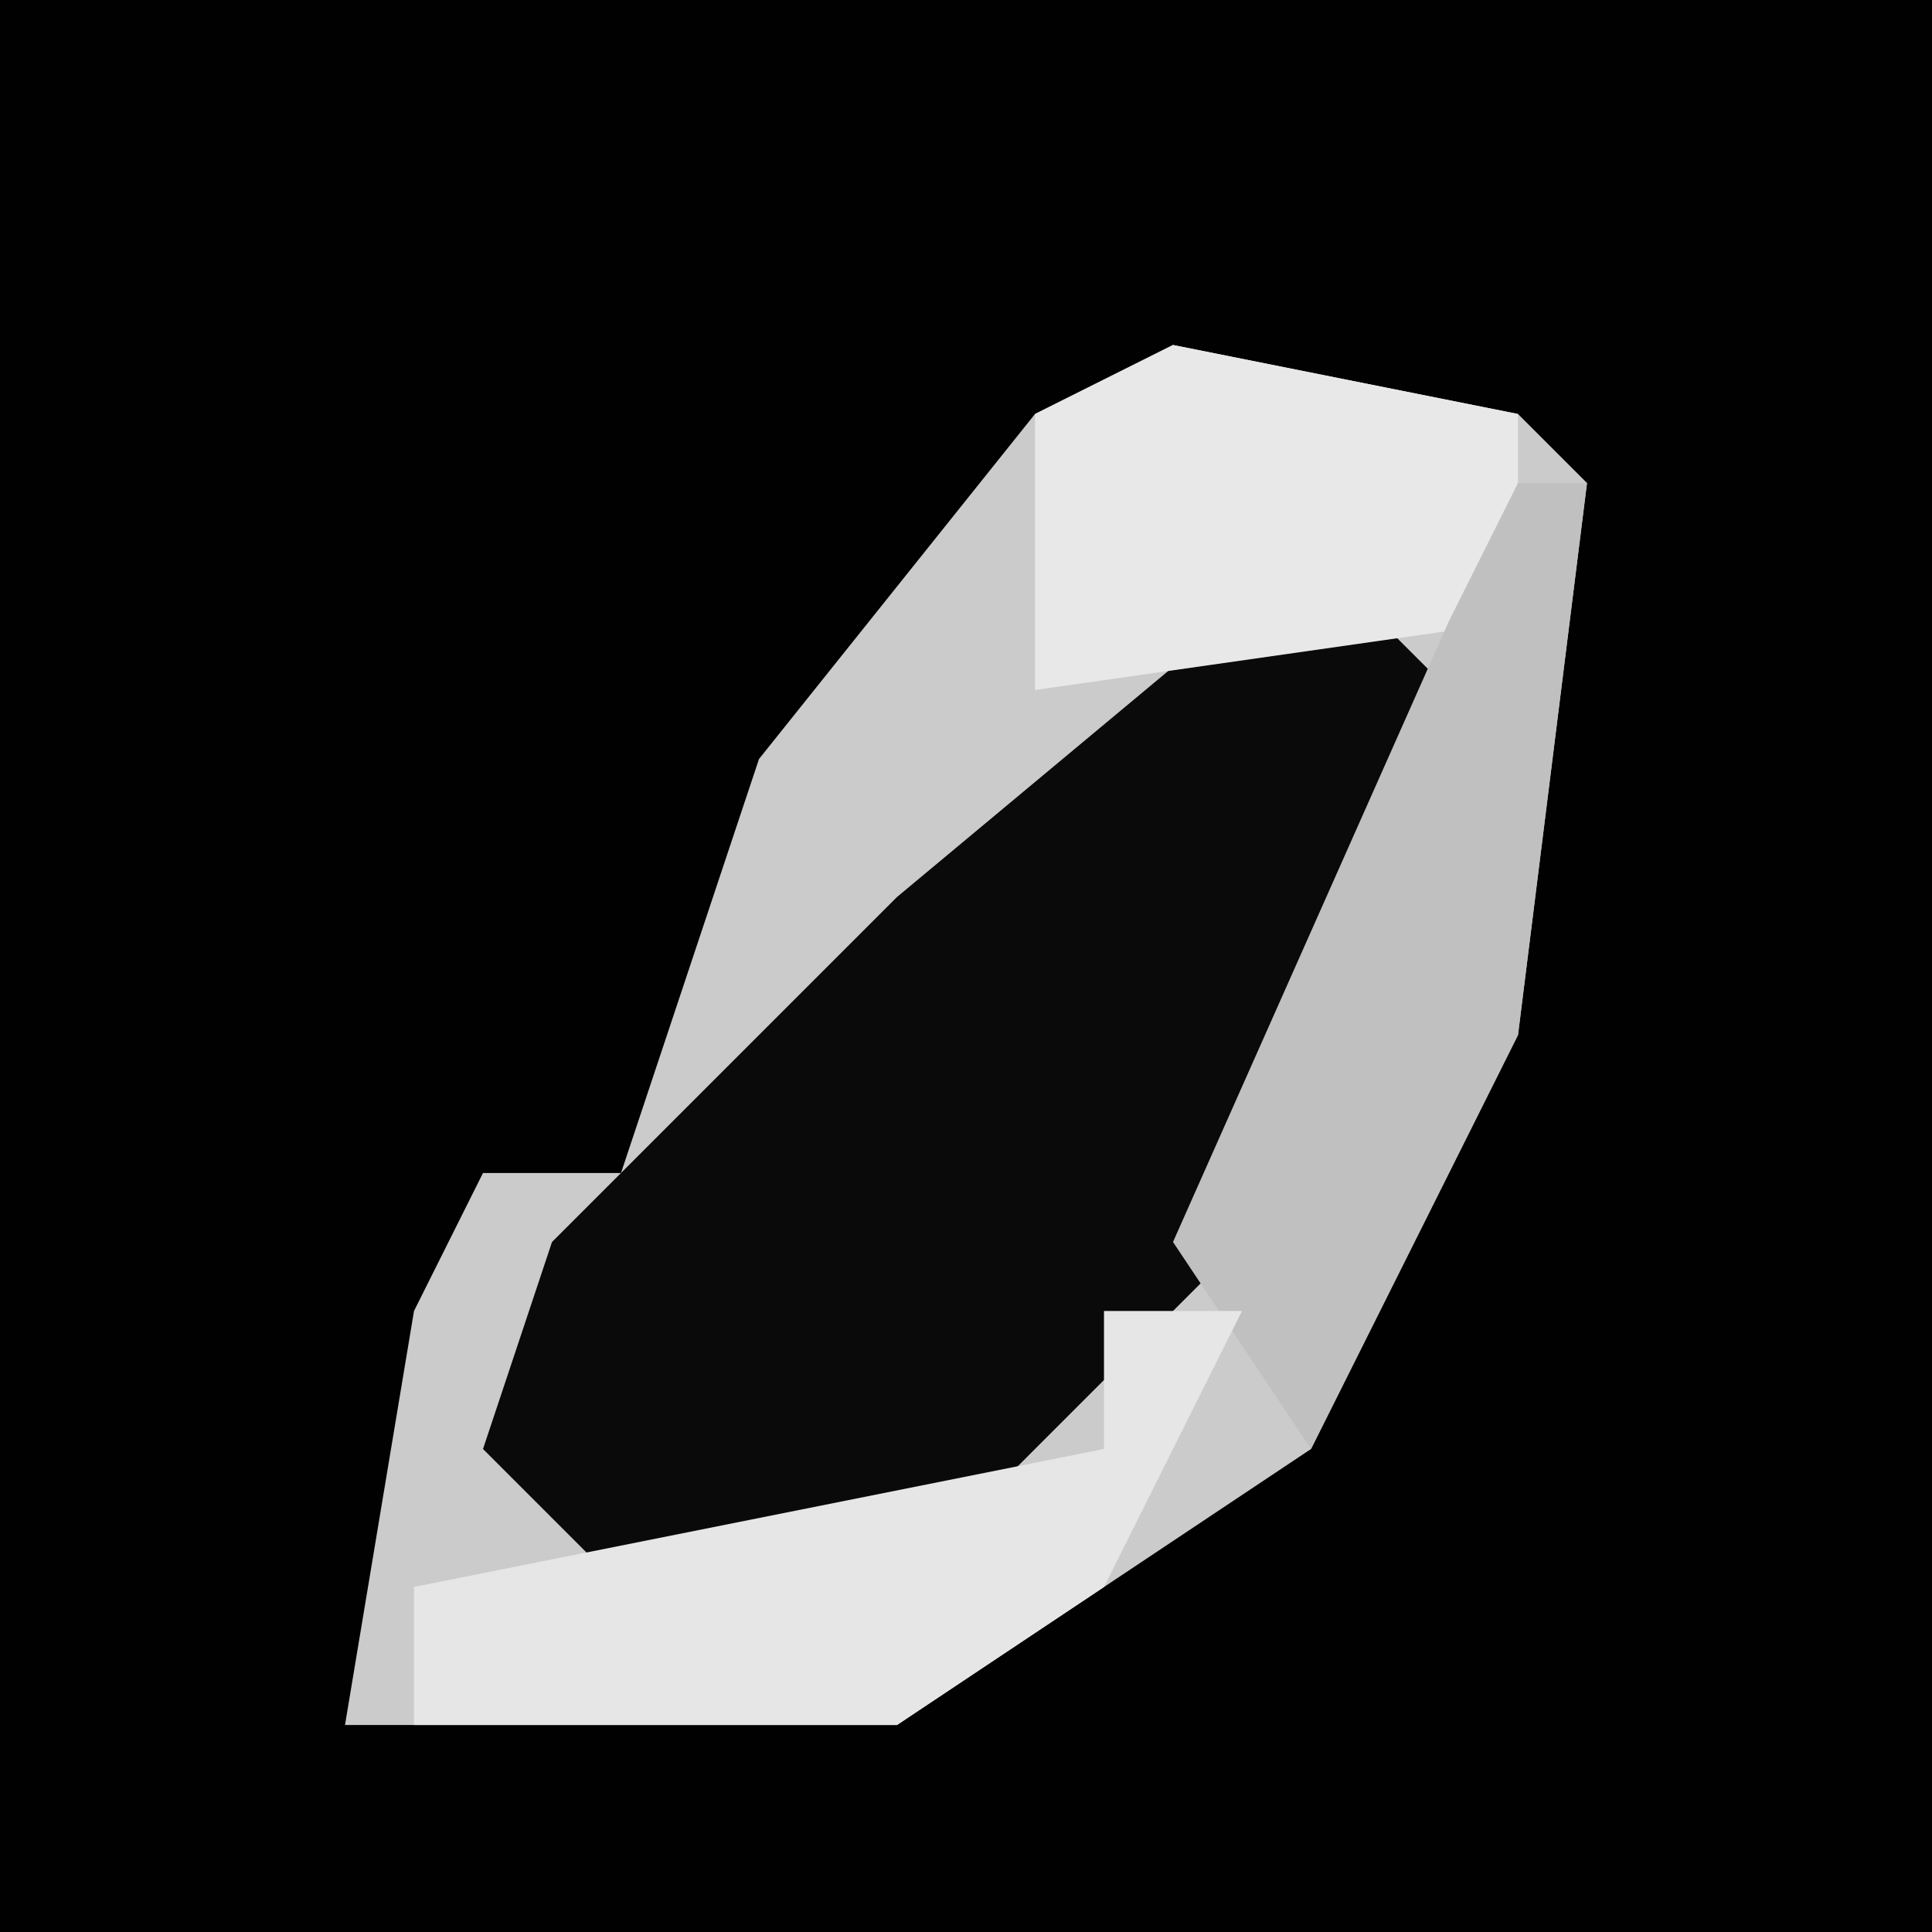 <?xml version="1.0" encoding="UTF-8"?>
<svg version="1.1" xmlns="http://www.w3.org/2000/svg" width="28" height="28">
<path d="M0,0 L28,0 L28,28 L0,28 Z " fill="#010101" transform="translate(0,0)"/>
<path d="M0,0 L5,1 L6,2 L5,10 L2,16 L-4,20 L-12,20 L-11,14 L-10,12 L-8,12 L-6,6 L-2,1 Z " fill="#CBCBCB" transform="translate(17,5)"/>
<path d="M0,0 L2,2 L-1,10 L-5,14 L-10,15 L-12,13 L-11,10 L-6,5 Z " fill="#0A0A0A" transform="translate(19,8)"/>
<path d="M0,0 L5,1 L5,4 L-2,5 L-2,1 Z " fill="#E8E8E8" transform="translate(17,5)"/>
<path d="M0,0 L1,0 L0,8 L-3,14 L-5,11 L-1,2 Z " fill="#C0C0C0" transform="translate(22,7)"/>
<path d="M0,0 L2,0 L0,4 L-3,6 L-10,6 L-10,4 L0,2 Z " fill="#E6E6E6" transform="translate(16,19)"/>
</svg>
